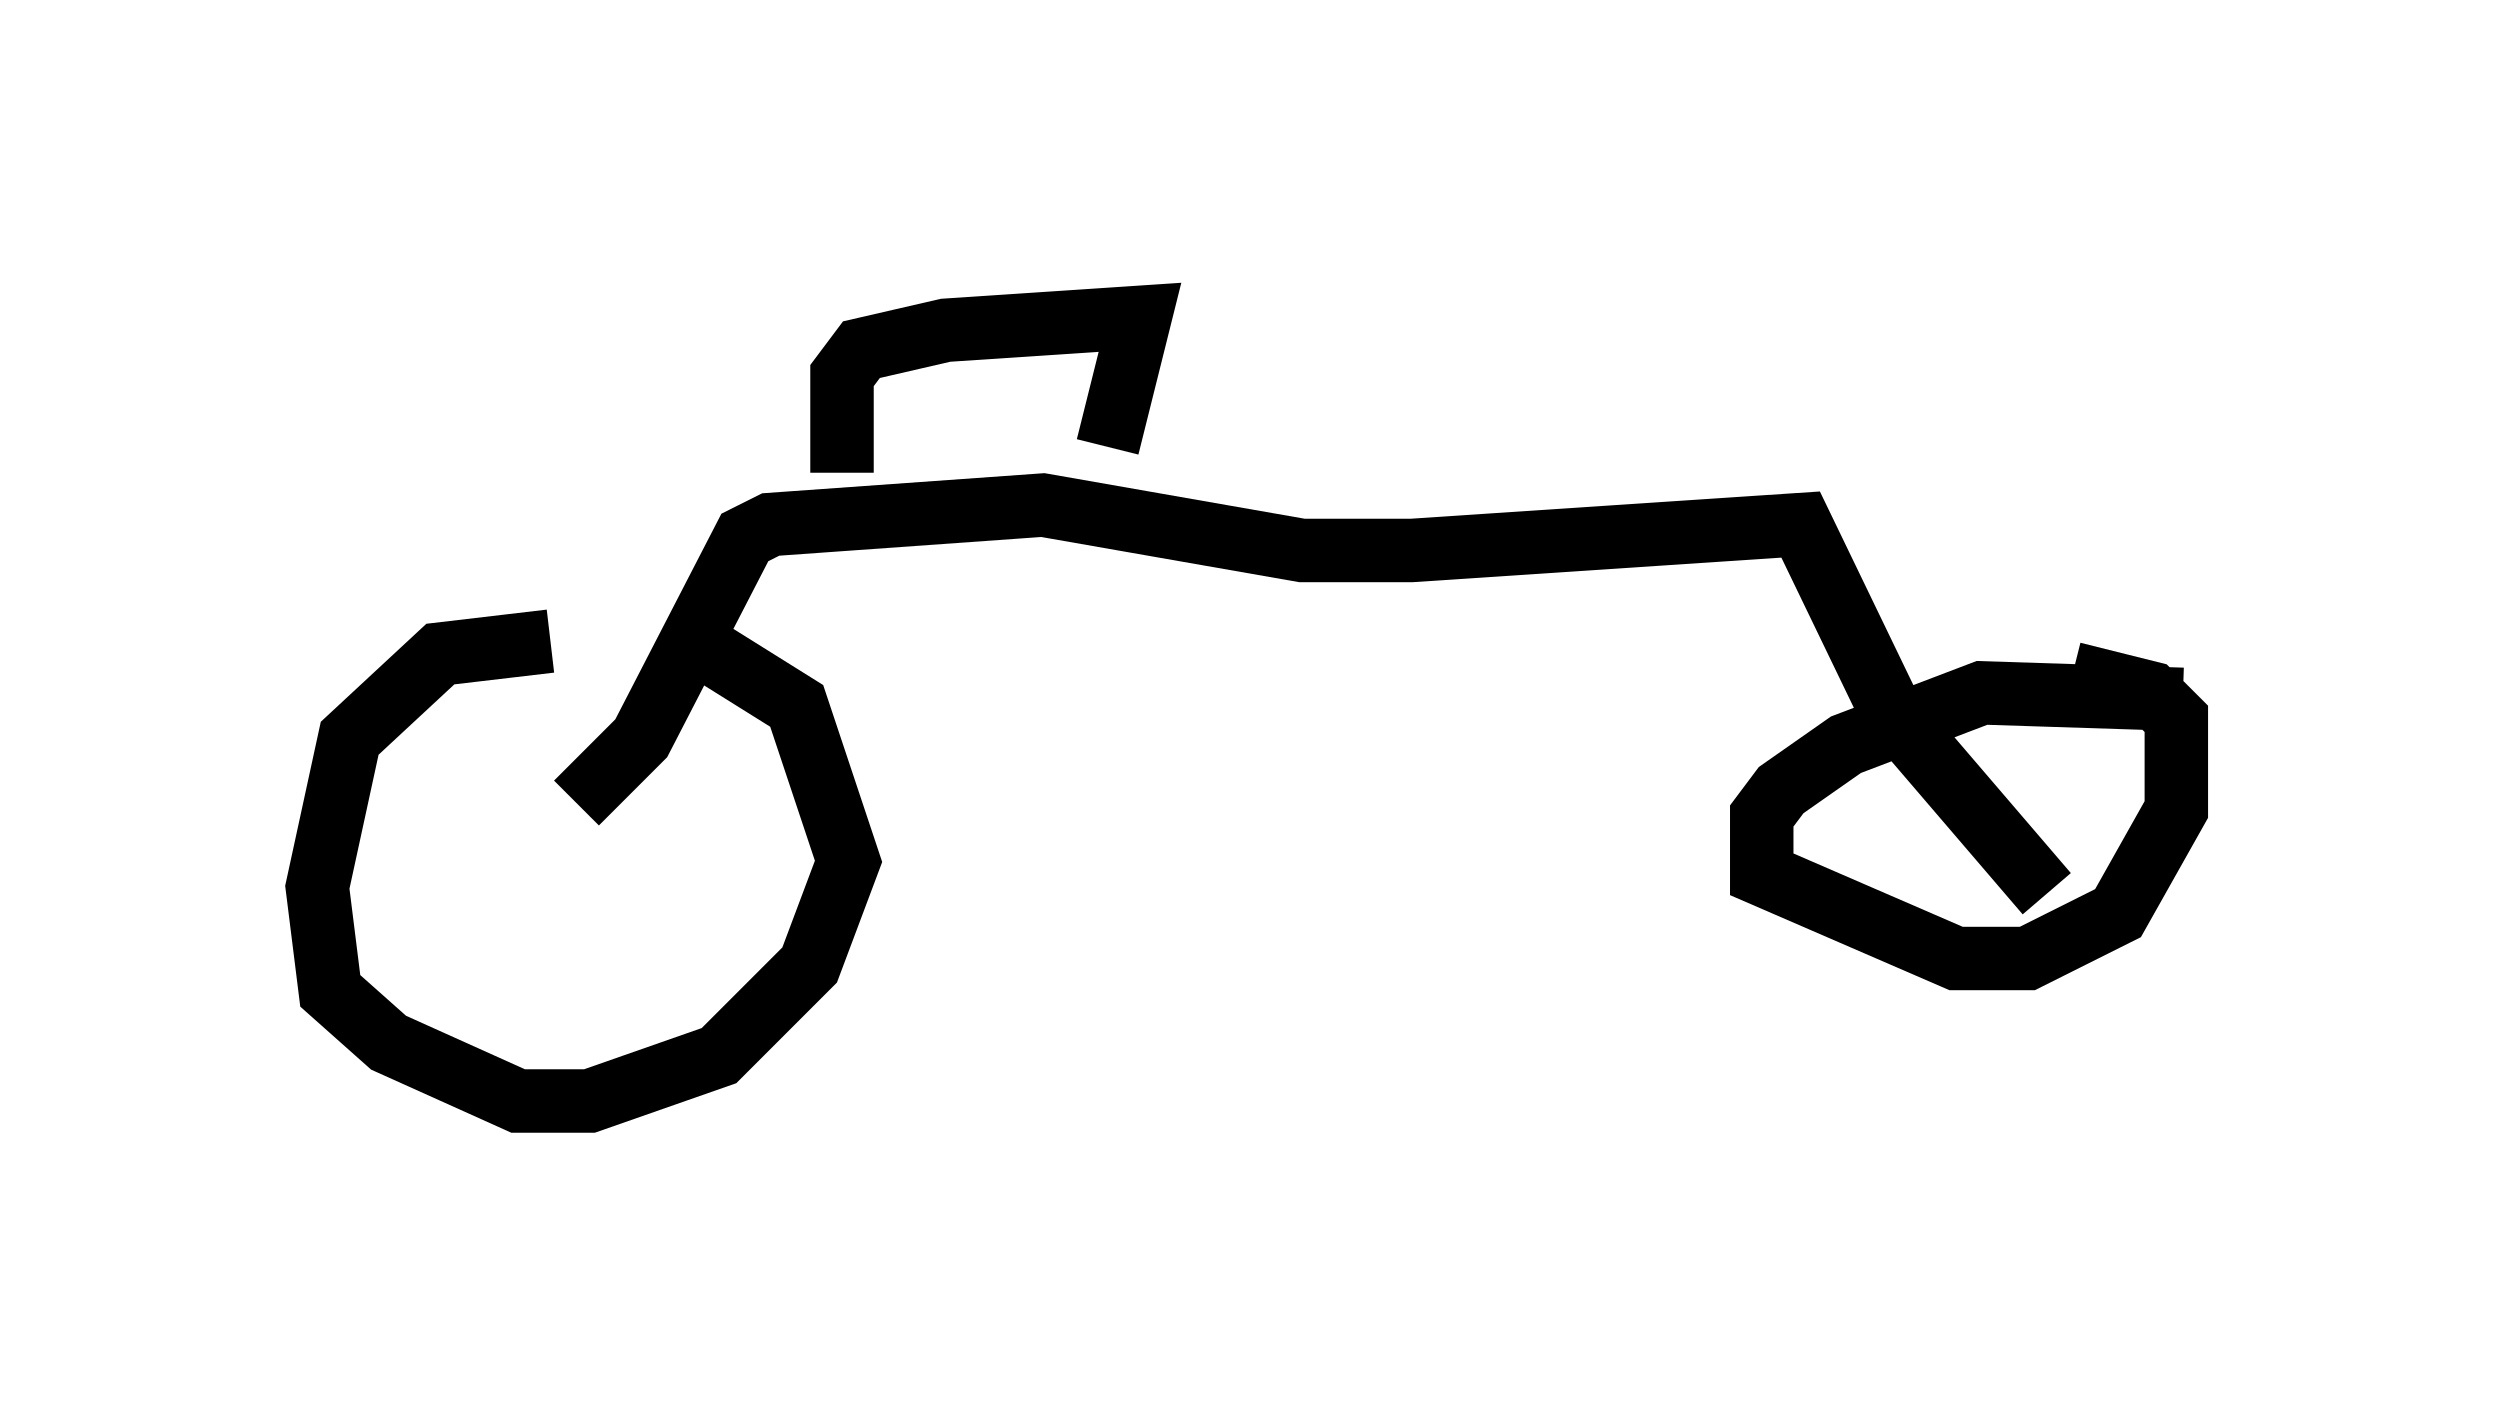 <?xml version="1.0" encoding="utf-8" ?>
<svg baseProfile="full" height="22.352" version="1.1" width="39.4" xmlns="http://www.w3.org/2000/svg" xmlns:ev="http://www.w3.org/2001/xml-events" xmlns:xlink="http://www.w3.org/1999/xlink"><defs /><rect fill="white" height="22.352" width="39.4" x="0" y="0" /><path d="M11.533, 10.206 m-2.858, -0.102 l-1.735, 0.204 -1.429, 1.327 l-0.51, 2.348 0.204, 1.633 l0.919, 0.817 2.042, 0.919 l1.123, 0.0 2.042, -0.715 l1.429, -1.429 0.613, -1.633 l-0.817, -2.45 -1.633, -1.021 m-1.94, 3.165 l0.0, 0.0 m0.102, -0.613 l1.021, -1.021 1.633, -3.165 l0.408, -0.204 4.288, -0.306 l4.083, 0.715 1.735, 0.0 l6.125, -0.408 1.429, 2.96 l2.45, 2.858 m2.144, -3.063 l-3.165, -0.102 -2.144, 0.817 l-1.021, 0.715 -0.306, 0.408 l0.0, 0.919 3.063, 1.327 l1.123, 0.0 1.429, -0.715 l0.919, -1.633 0.0, -1.429 l-0.408, -0.408 -1.225, -0.306 m-19.396, -3.165 l0.0, -1.531 0.306, -0.408 l1.327, -0.306 3.063, -0.204 l-0.51, 2.042 " fill="none" stroke="black" stroke-width="1" /></svg>